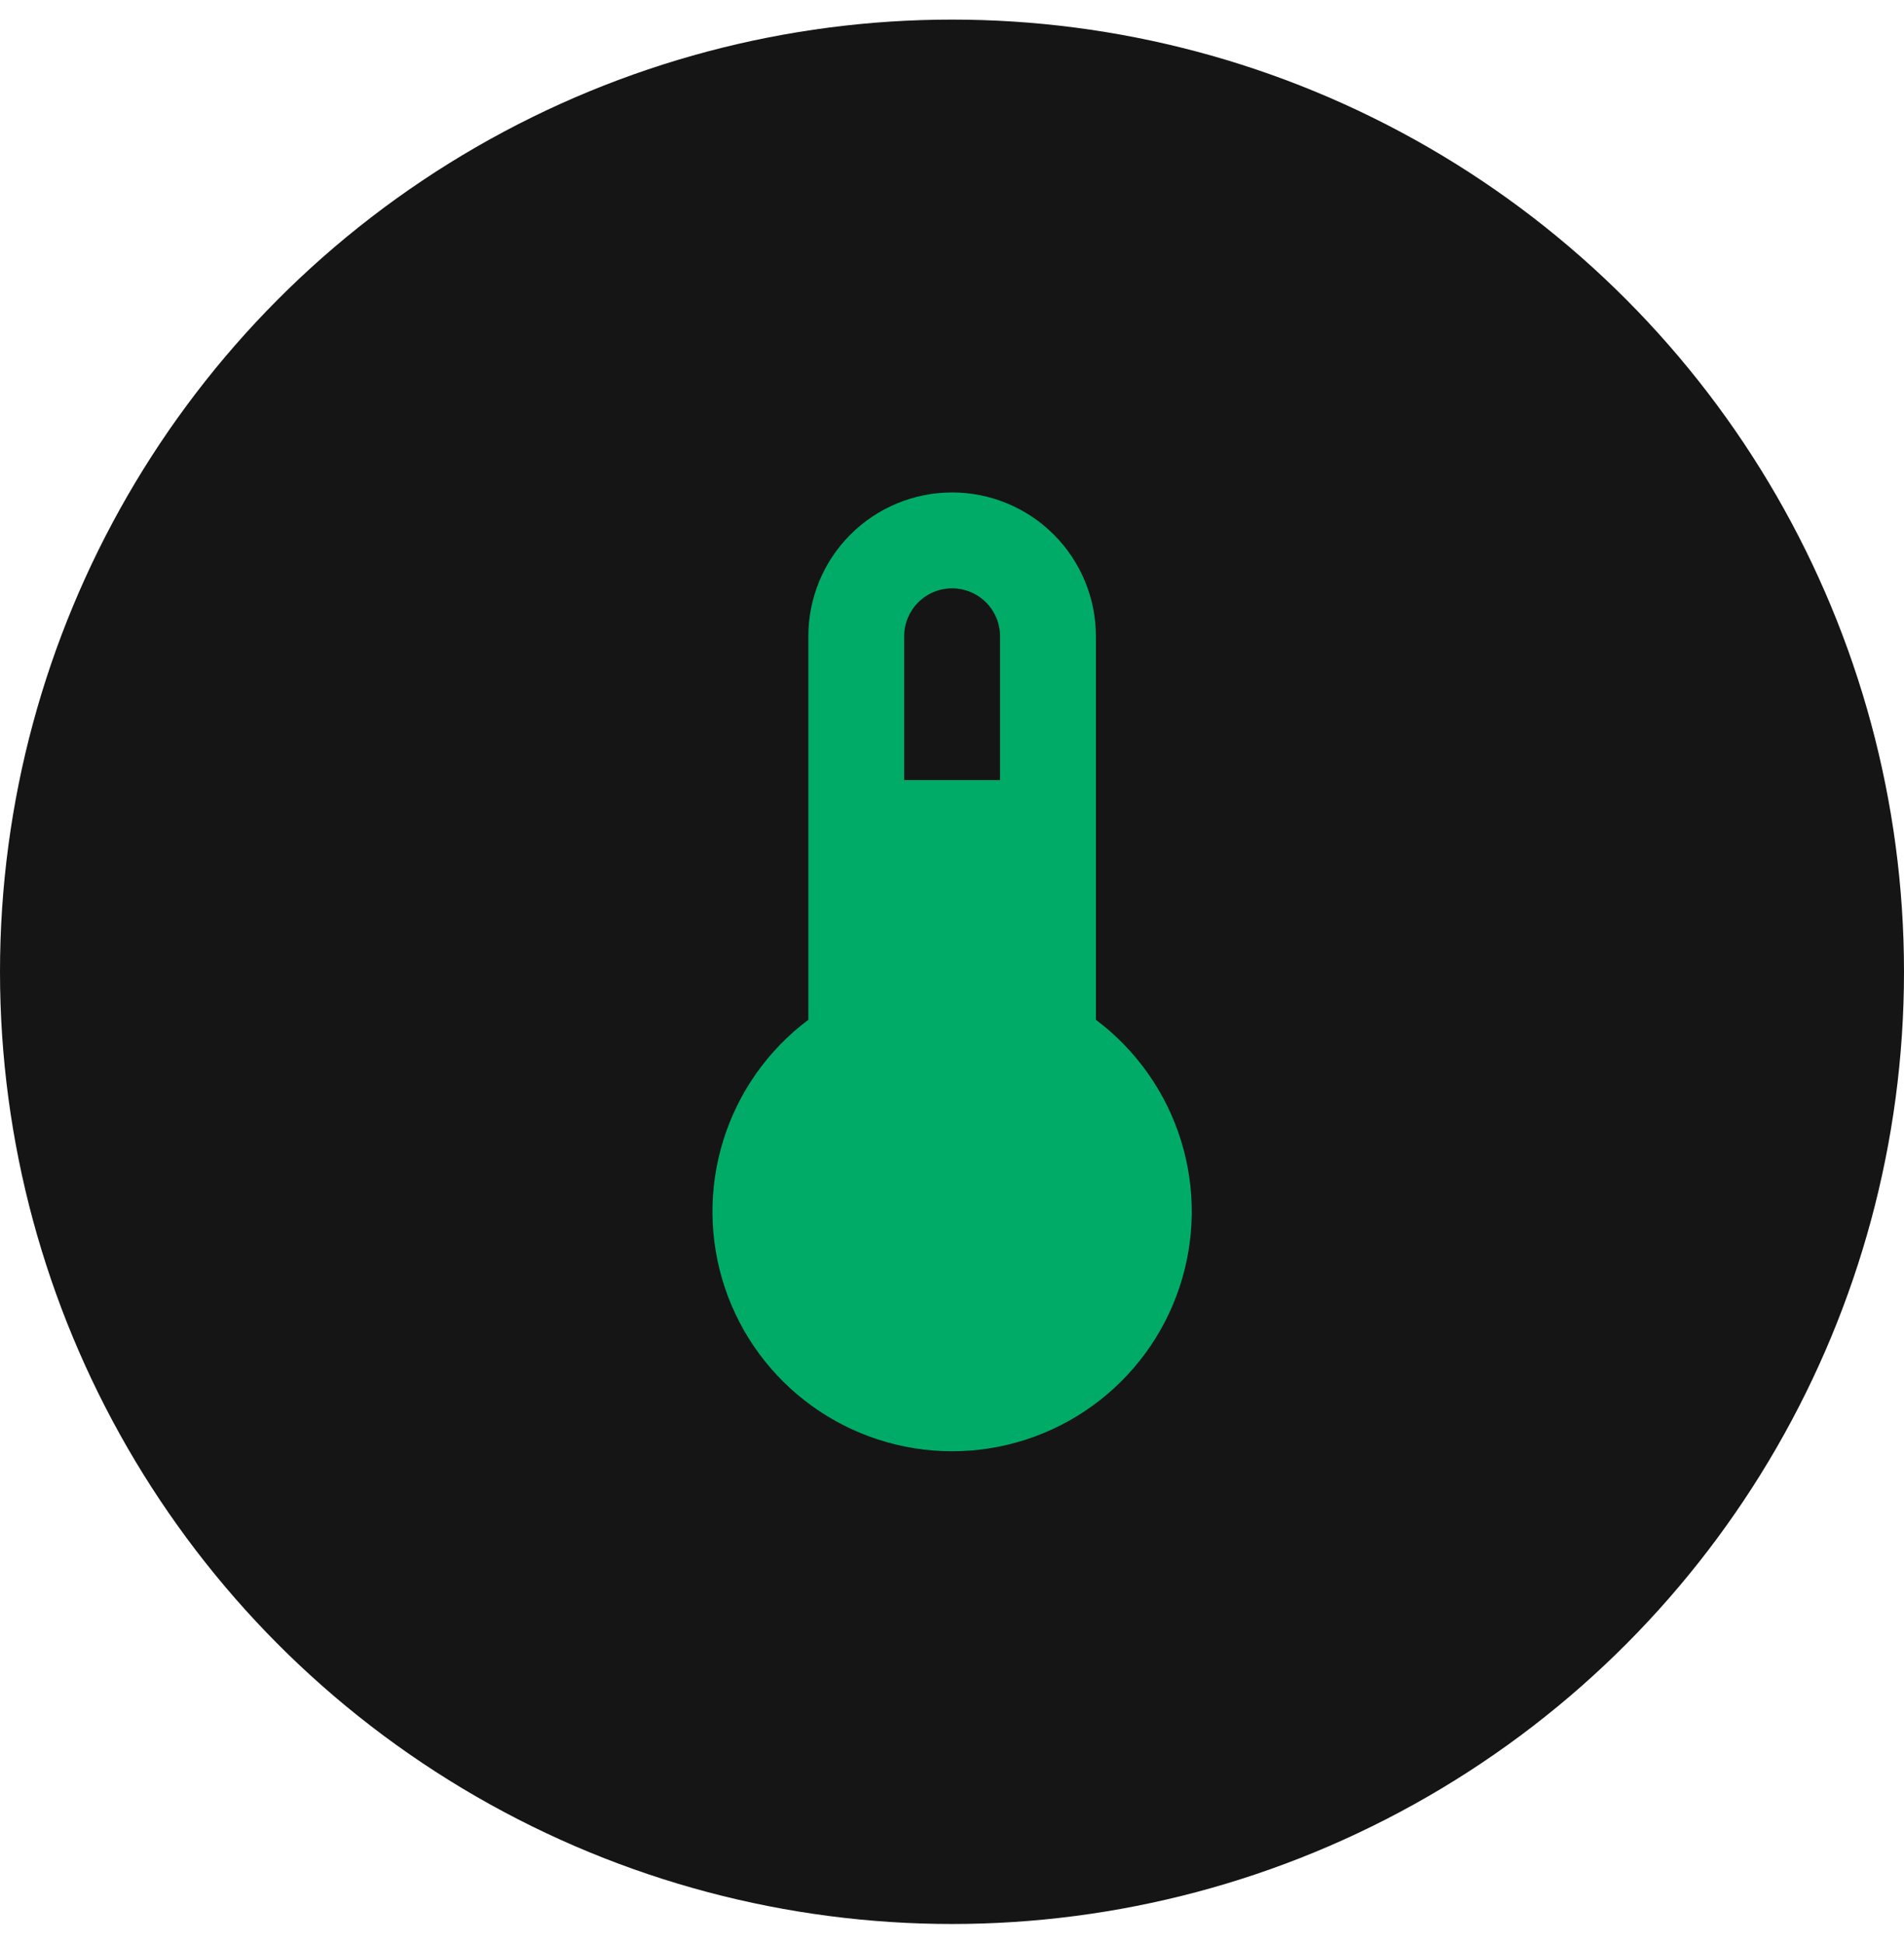 <svg width="48" height="49" viewBox="0 0 48 49" fill="none" xmlns="http://www.w3.org/2000/svg">
<circle cx="24" cy="24.494" r="24" fill="#151515"/>
<path d="M27.628 25.704V16.037C27.628 15.076 27.246 14.154 26.566 13.474C25.886 12.794 24.964 12.412 24.003 12.412C23.041 12.412 22.119 12.794 21.439 13.474C20.759 14.154 20.378 15.076 20.378 16.037V25.704C19.363 26.465 18.614 27.525 18.236 28.736C17.858 29.946 17.87 31.245 18.271 32.448C18.672 33.651 19.441 34.697 20.47 35.438C21.499 36.18 22.735 36.579 24.003 36.579C25.271 36.579 26.506 36.18 27.535 35.438C28.564 34.697 29.333 33.651 29.734 32.448C30.135 31.245 30.148 29.946 29.77 28.736C29.391 27.525 28.642 26.465 27.628 25.704ZM24.003 14.829C24.323 14.829 24.63 14.956 24.857 15.183C25.084 15.409 25.211 15.717 25.211 16.037V19.662H22.794V16.037C22.794 15.717 22.922 15.409 23.148 15.183C23.375 14.956 23.682 14.829 24.003 14.829Z" fill="#00AB67"/>
</svg>
